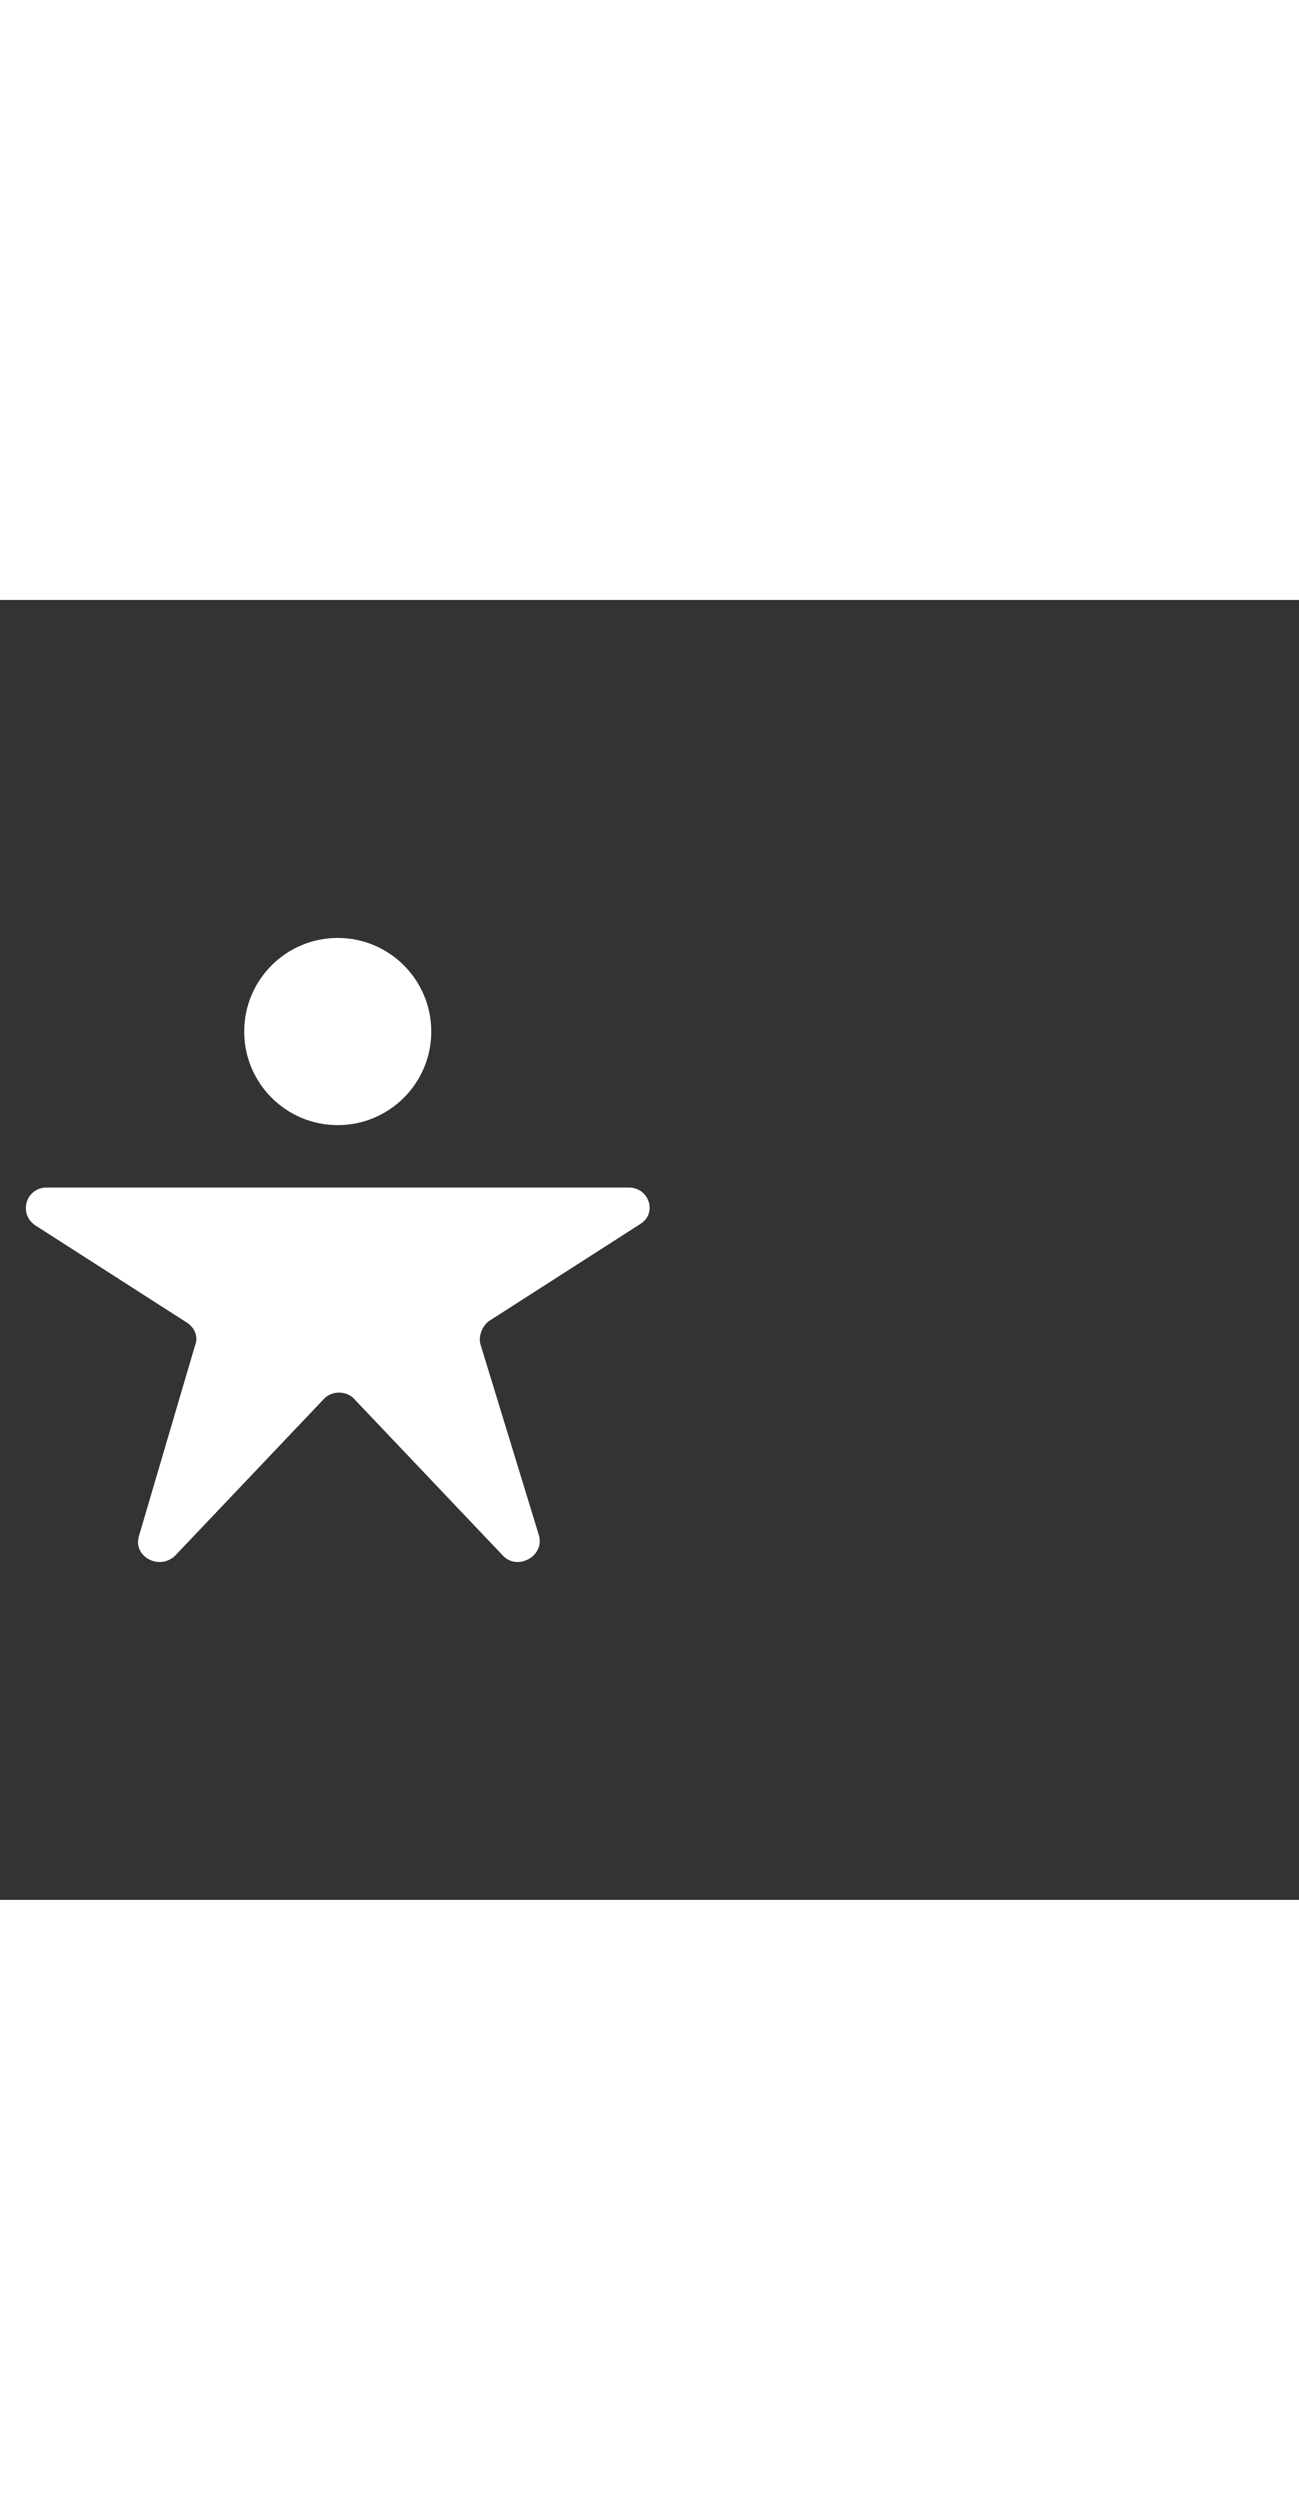 <svg xmlns="http://www.w3.org/2000/svg" width="52" height="100" viewBox="0 -24 100 100" weight="100"><rect x="0" y="-24" width="100" height="100" fill="#333333" stroke="none"/><circle fill="#fff" cx="26" cy="9.2" r="7.2"/><path fill="#fff" d="M48.4 21.2H3.6c-1.6 0-2.2 2-.9 2.9l11.7 7.5c.6.4.9 1.1.6 1.8L10.7 48c-.5 1.6 1.6 2.7 2.8 1.5l11.4-12c.6-.7 1.8-.7 2.4 0l11.4 12c1.1 1.2 3.2.1 2.8-1.5L37 33.3c-.2-.6.1-1.4.6-1.8L49.3 24c1.3-.8.7-2.8-.9-2.8z M0.455 0.455"/></svg>